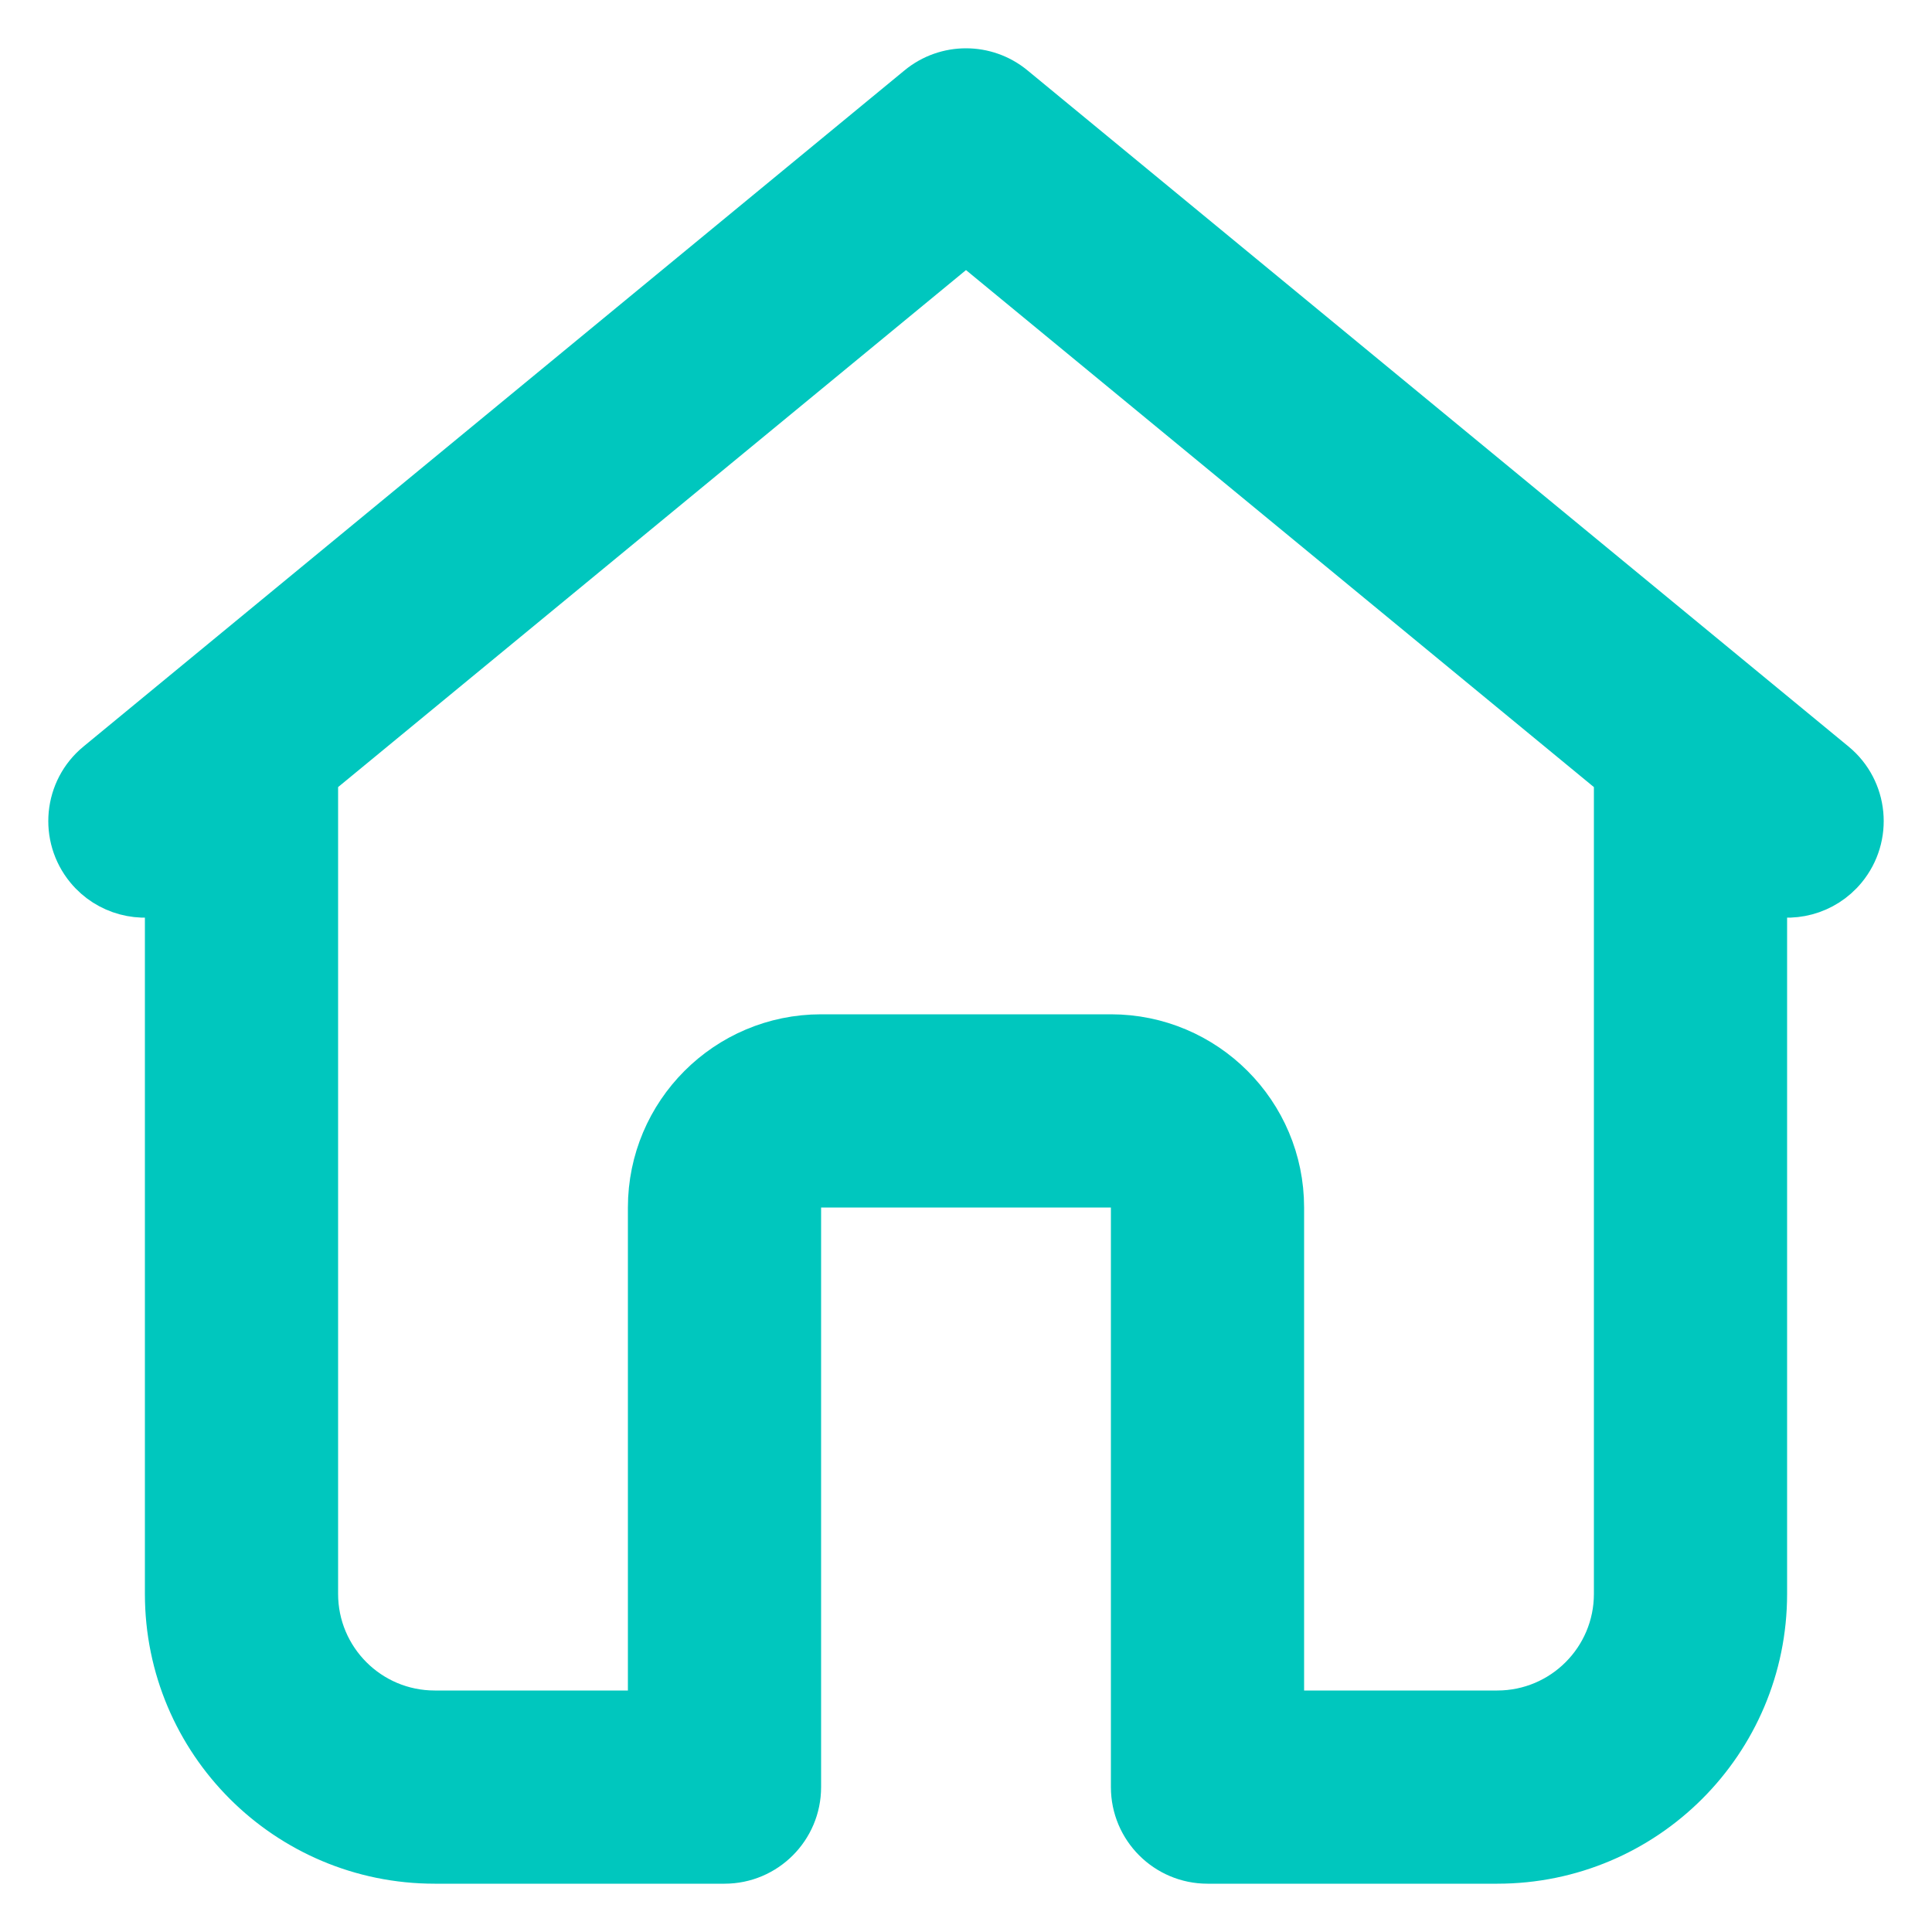 <svg width="20" height="20" viewBox="0 0 20 20" fill="none" xmlns="http://www.w3.org/2000/svg">
<path d="M18.25 16.5V9.207C18.539 9.309 18.873 9.227 19.079 8.977C19.342 8.657 19.297 8.184 18.977 7.921L10.477 0.921C10.2 0.693 9.8 0.693 9.523 0.921L1.023 7.921C0.703 8.184 0.658 8.657 0.921 8.977C1.127 9.227 1.461 9.309 1.75 9.207V16.5C1.75 18.019 2.981 19.25 4.5 19.25H7.5C7.914 19.25 8.25 18.914 8.25 18.5V12.5C8.25 12.362 8.362 12.25 8.5 12.25H11.5C11.638 12.25 11.75 12.362 11.75 12.5V18.5C11.75 18.914 12.086 19.25 12.5 19.25H15.5C17.019 19.25 18.25 18.019 18.25 16.5ZM13.25 17.75V12.5C13.25 11.534 12.466 10.75 11.5 10.75H8.5C7.534 10.75 6.75 11.534 6.75 12.5V17.75H4.5C3.81 17.75 3.25 17.19 3.25 16.5V8.03L10 2.472L16.75 8.03V16.5C16.75 17.19 16.19 17.75 15.5 17.75H13.25Z" fill="#00C7BE" stroke="#00C7BE" stroke-width="0.5"/>
</svg>
